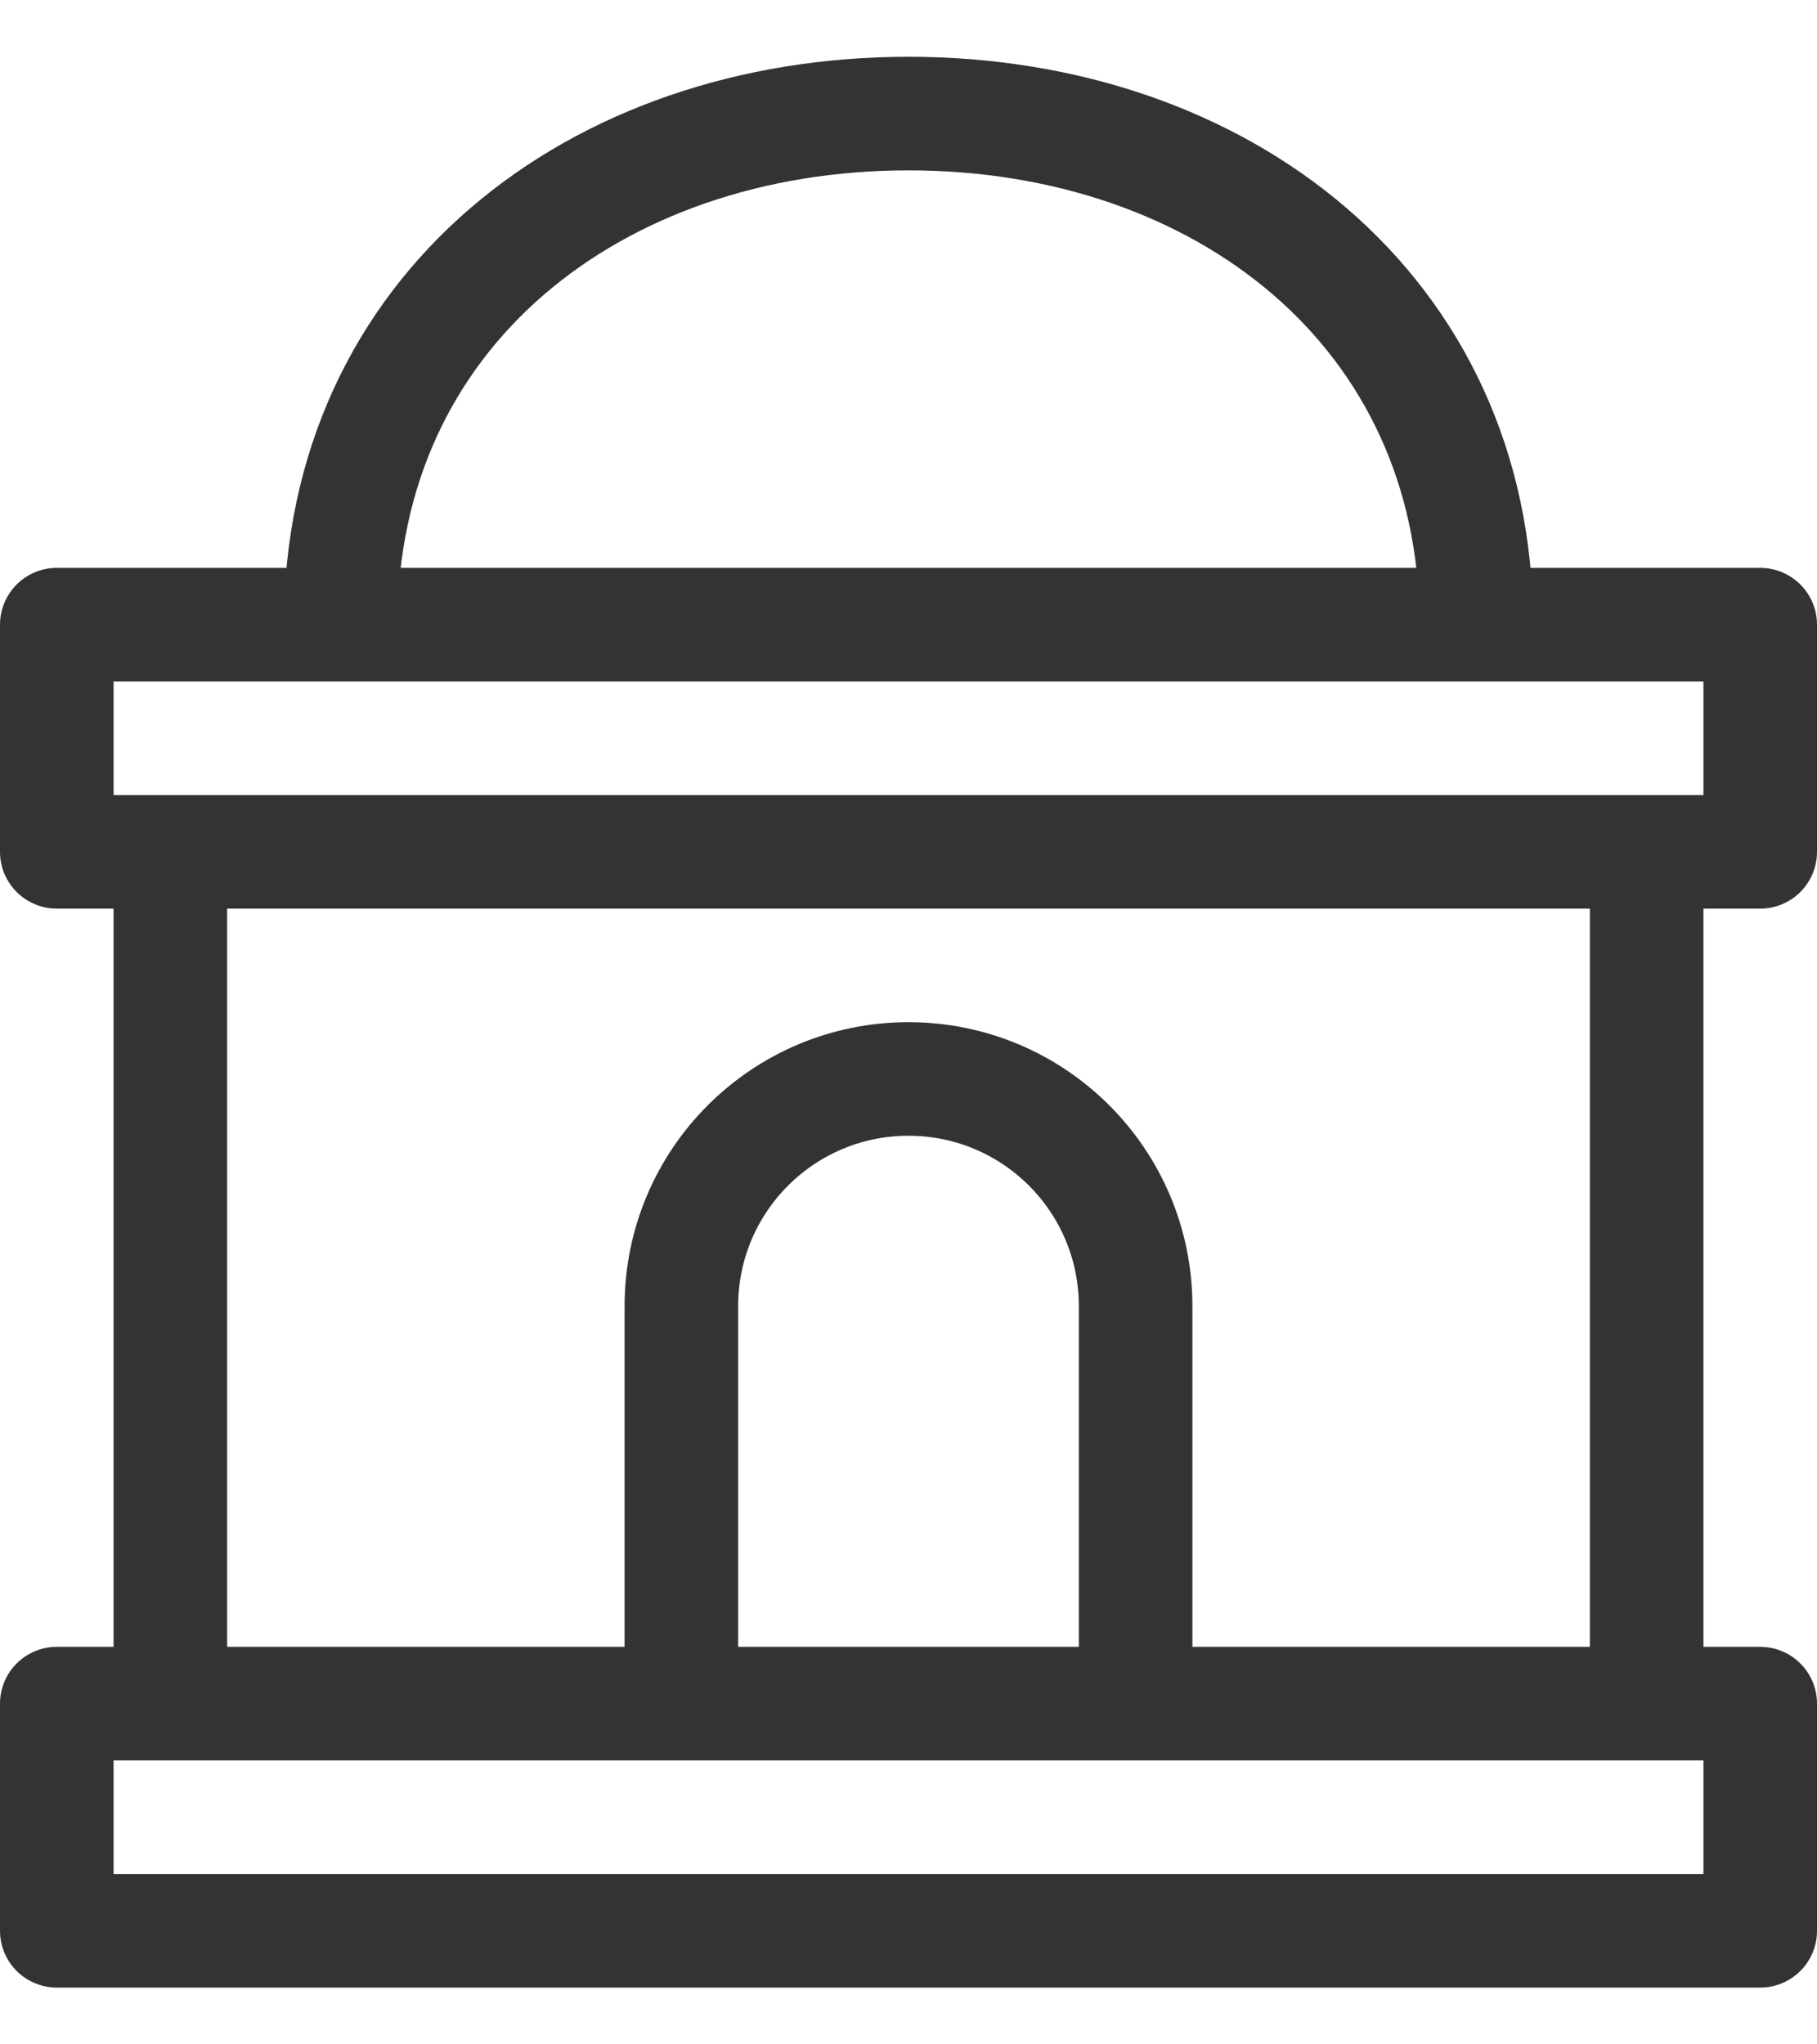 <svg width="16" height="18" viewBox="0 0 16 18" fill="none" xmlns="http://www.w3.org/2000/svg">
<path d="M1.5 7.5V15M14.5 7.5V15M13 5.5H3C3 2.739 5.239 1 8 1C10.761 1 13 2.739 13 5.5ZM0.5 5.5H15.5V7.5H0.5V5.5ZM0.5 15H15.5V17H0.5V15ZM10 15V11.5C10 10.395 9.105 9.5 8 9.5C6.895 9.5 6 10.395 6 11.5V15H10Z" stroke="#333333" stroke-linejoin="round"/>
</svg>
